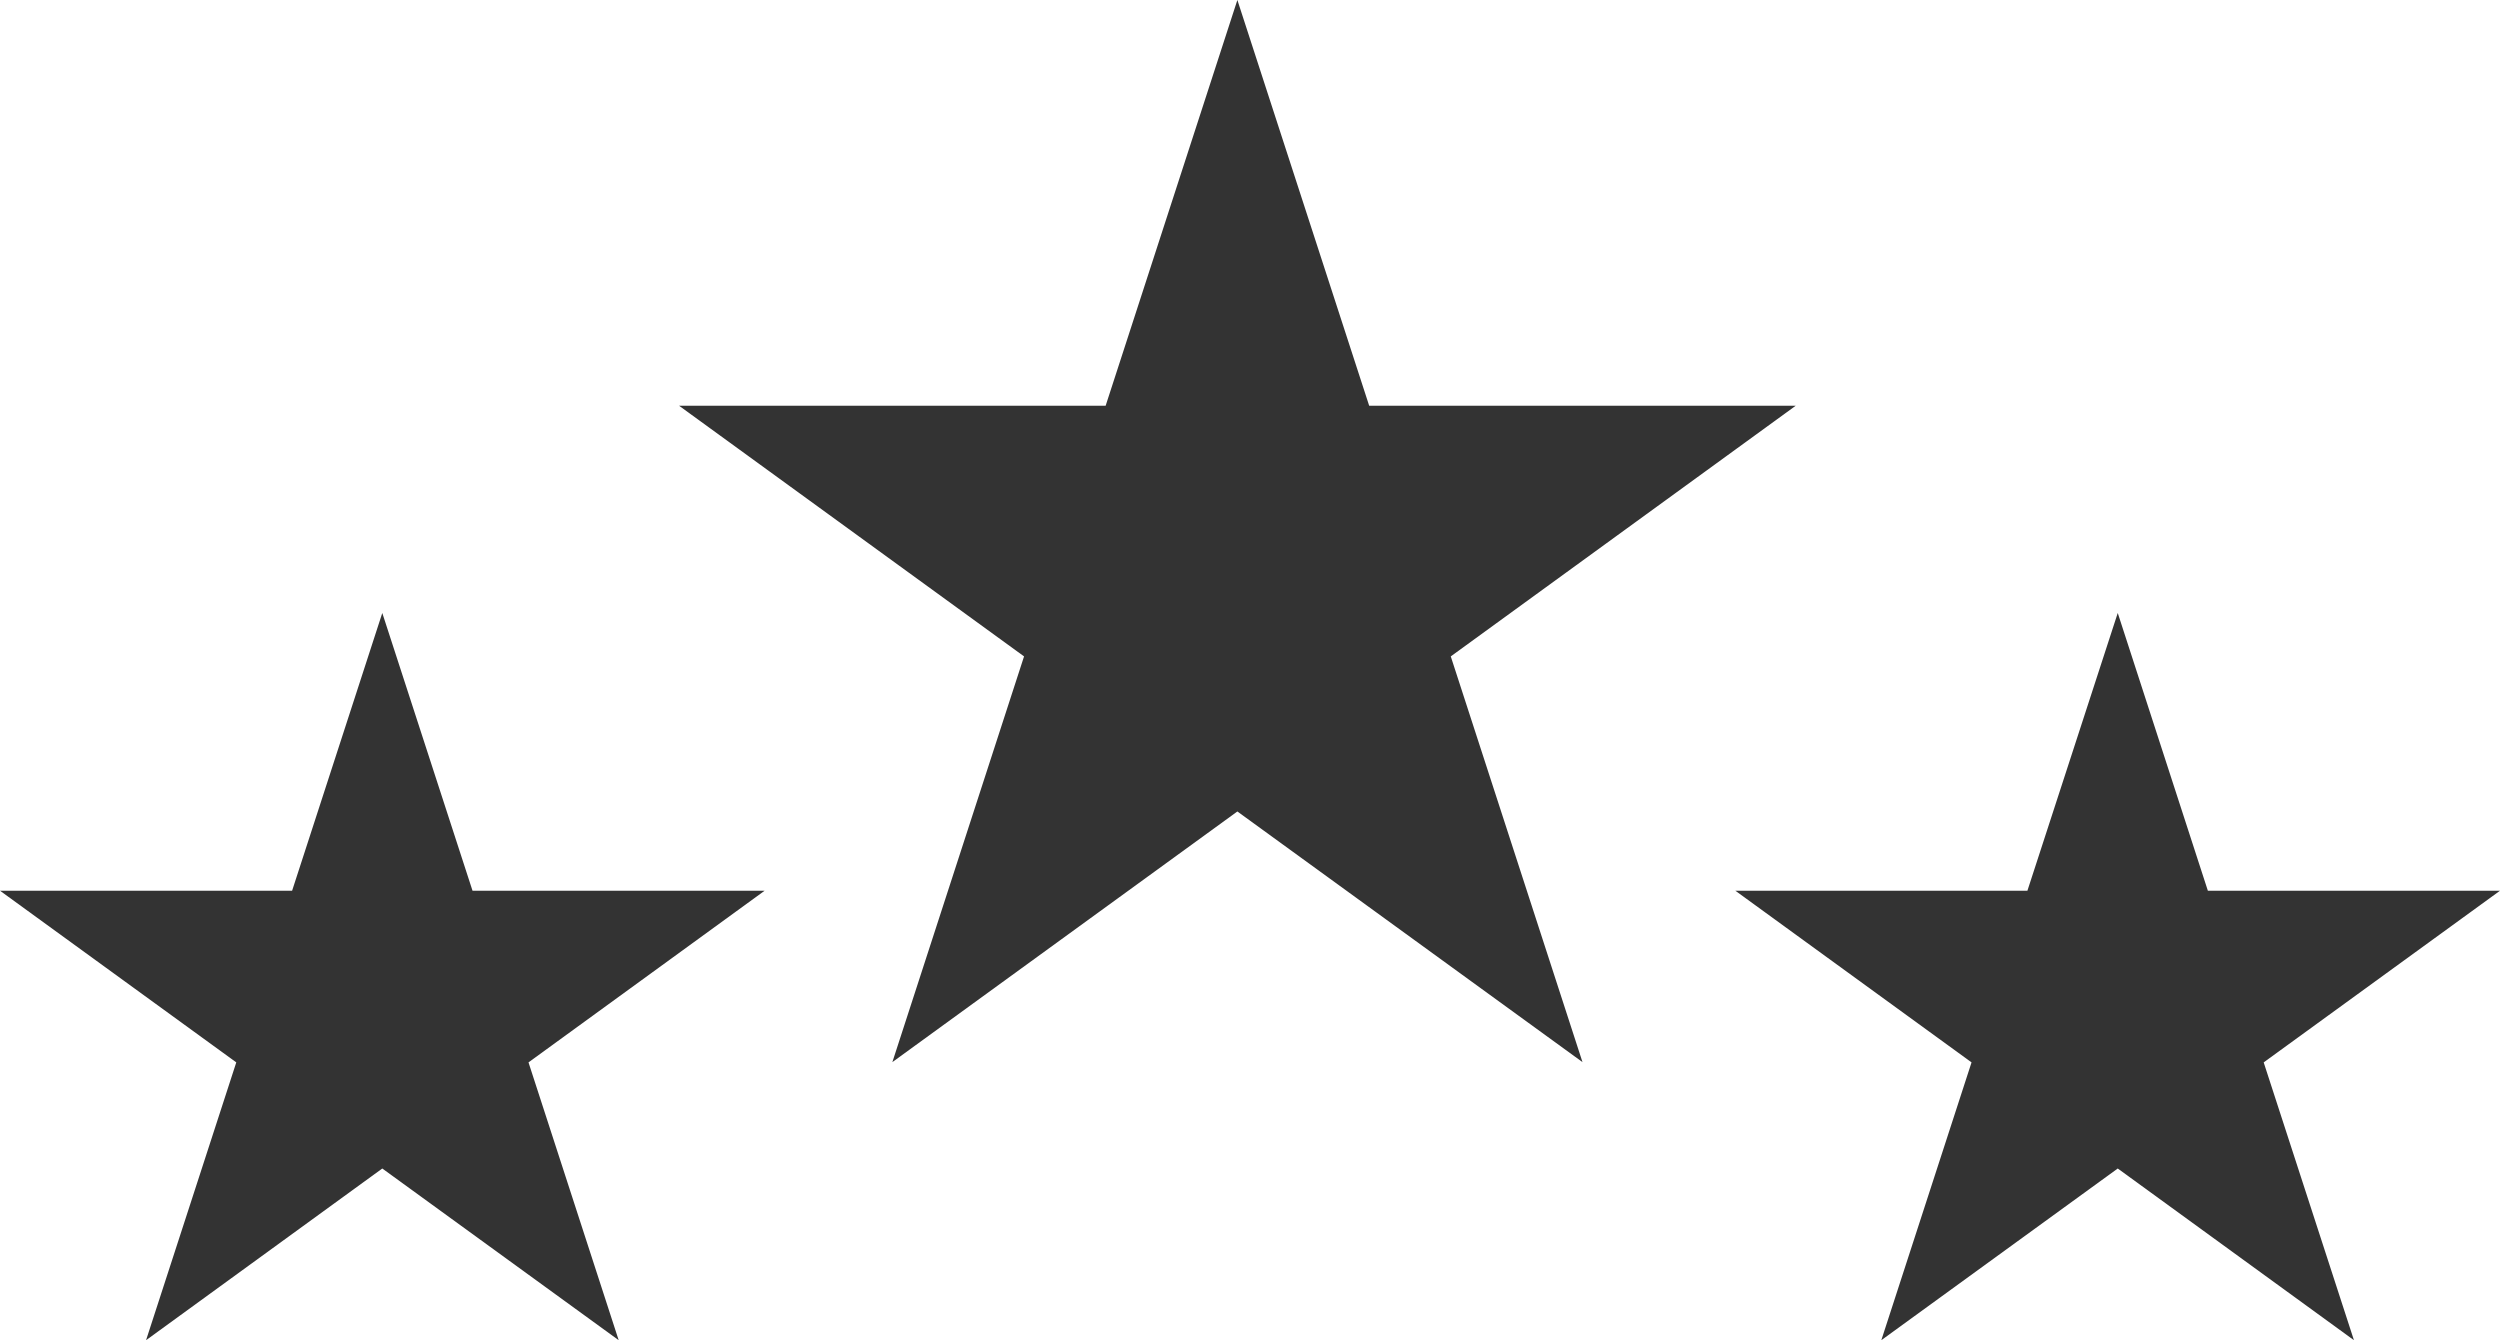 <svg version="1.1" id="图层_1" x="0px" y="0px" width="64.035px" height="34.328px" viewBox="0 0 64.035 34.328" enable-background="new 0 0 64.035 34.328" xml:space="preserve" xmlns="http://www.w3.org/2000/svg" xmlns:xlink="http://www.w3.org/1999/xlink" xmlns:xml="http://www.w3.org/XML/1998/namespace">
  <polygon fill="#333333" points="31.694,0 35.07,10.392 45.996,10.392 37.16,16.813 40.534,27.205 31.694,20.785 22.857,27.205 
	26.23,16.813 17.393,10.392 28.32,10.392 " class="color c1"/>
  <polygon fill="#333333" points="9.792,15.701 12.103,22.815 19.585,22.815 13.537,27.212 15.847,34.328 9.792,29.93 3.741,34.328 
	6.052,27.212 0,22.815 7.482,22.815 " class="color c1"/>
  <polygon fill="#333333" points="54.244,15.701 56.552,22.815 64.035,22.815 57.982,27.212 60.294,34.328 54.244,29.93 
	48.188,34.328 50.499,27.212 44.449,22.815 51.93,22.815 " class="color c1"/>
</svg>